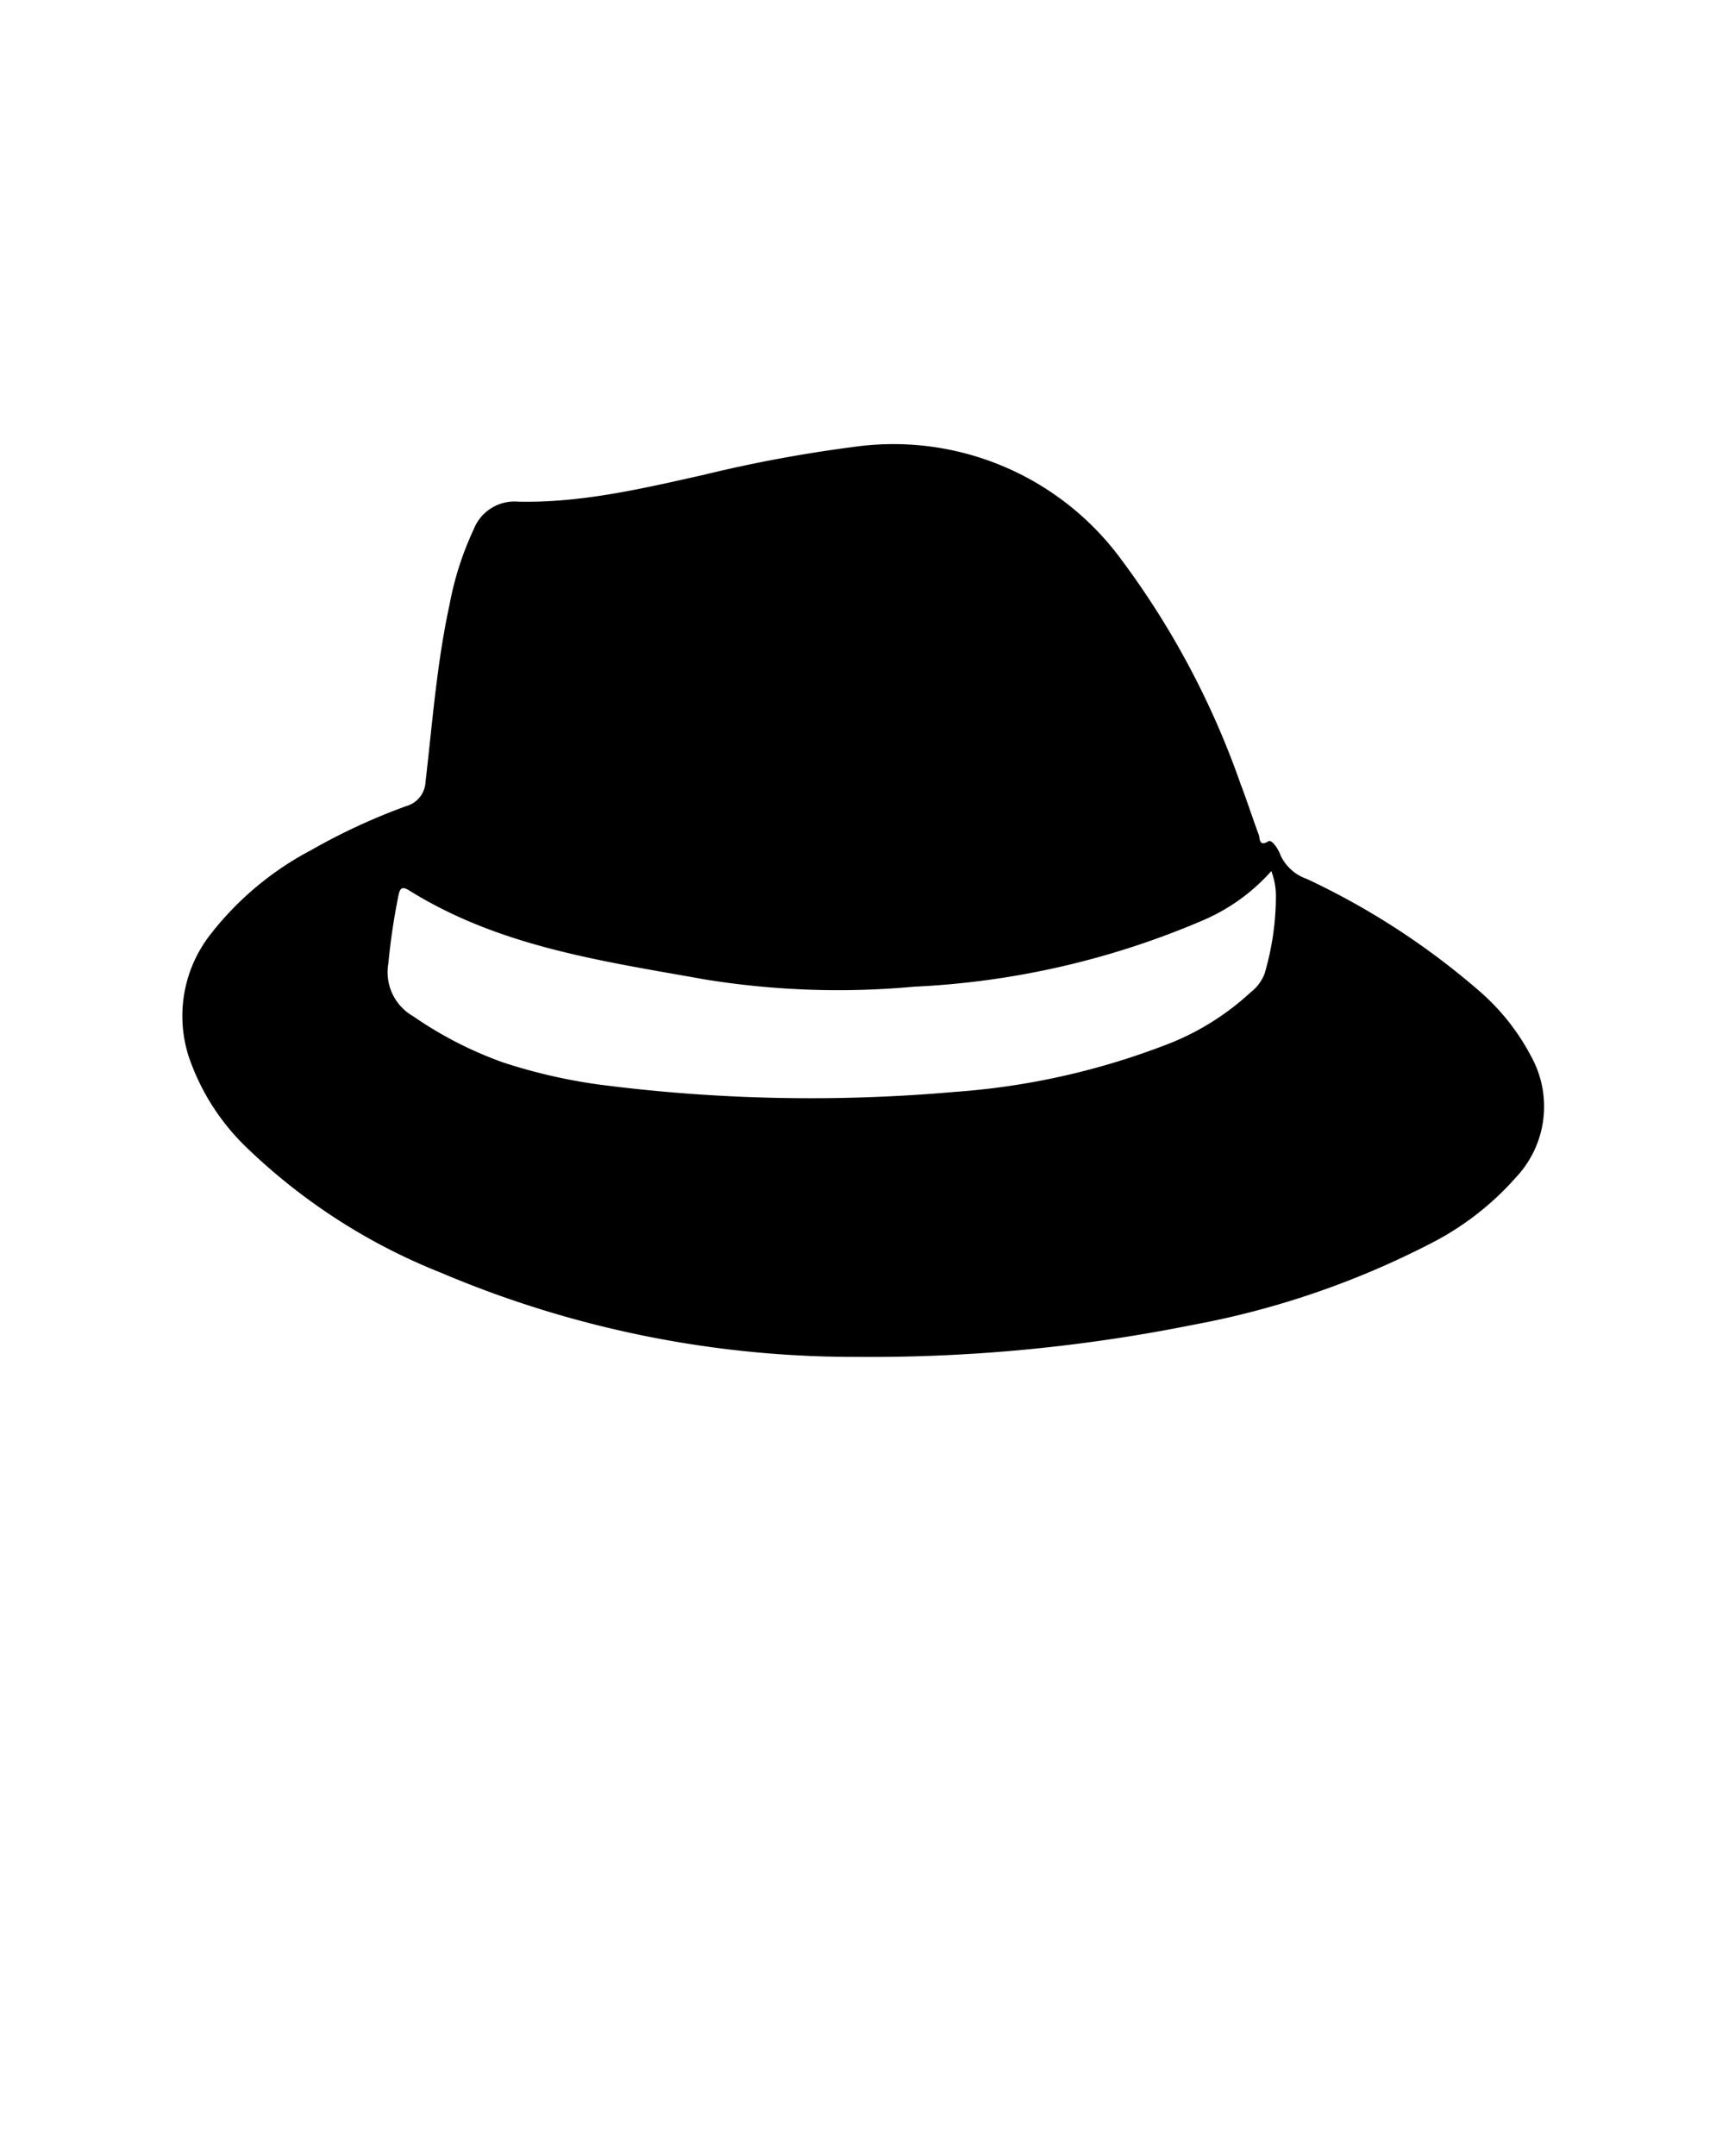 <svg xmlns="http://www.w3.org/2000/svg" viewBox="0 0 109.29 137.25">
    <title>pin-sinatra</title>
    <path d="M54.65 86.39a67.34 67.34 0 0 1-26.57-5.36 37.94 37.94 0 0 1-12.27-7.87 14.49 14.49 0 0 1-3.79-5.89 8.43 8.43 0 0 1 1.44-7.85 19.72 19.72 0 0 1 6.33-5.28 39.56 39.56 0 0 1 6.09-2.82 1.67 1.67 0 0 0 1.22-1.53c.44-3.77.72-7.57 1.53-11.29a19.93 19.93 0 0 1 1.54-4.8 2.79 2.79 0 0 1 2.84-1.76c4 .09 7.95-.84 11.86-1.72a87.54 87.54 0 0 1 9.46-1.76 18 18 0 0 1 17.08 7.16 53.24 53.24 0 0 1 7.6 14.29c.41 1.07.76 2.17 1.16 3.24.08.22 0 .79.62.41.21-.12.63.5.75.86a2.88 2.88 0 0 0 1.69 1.54 47.46 47.46 0 0 1 11.07 7.21 14.27 14.27 0 0 1 3.25 4.15 6.58 6.58 0 0 1-1 7.64 18.36 18.36 0 0 1-5.57 4.28 54.65 54.65 0 0 1-15 5.11 104 104 0 0 1-21.33 2.04zm26.31-30.92a12.29 12.29 0 0 1-4.31 3.11 52.82 52.82 0 0 1-18.42 4.24 53 53 0 0 1-13.33-.46c-6.52-1.17-13.06-2.07-18.83-5.66-.43-.27-.59-.19-.69.3a42.13 42.13 0 0 0-.65 4.37 3.22 3.22 0 0 0 1.58 3.33 24.67 24.67 0 0 0 5.72 2.94 34.81 34.81 0 0 0 6.11 1.41 104.83 104.83 0 0 0 22.66.47 46.52 46.52 0 0 0 13.25-2.92 16.65 16.65 0 0 0 5.6-3.42 2.72 2.72 0 0 0 .89-1.19 17.49 17.49 0 0 0 .72-4.88 4.39 4.39 0 0 0-.29-1.64z" />
</svg>
